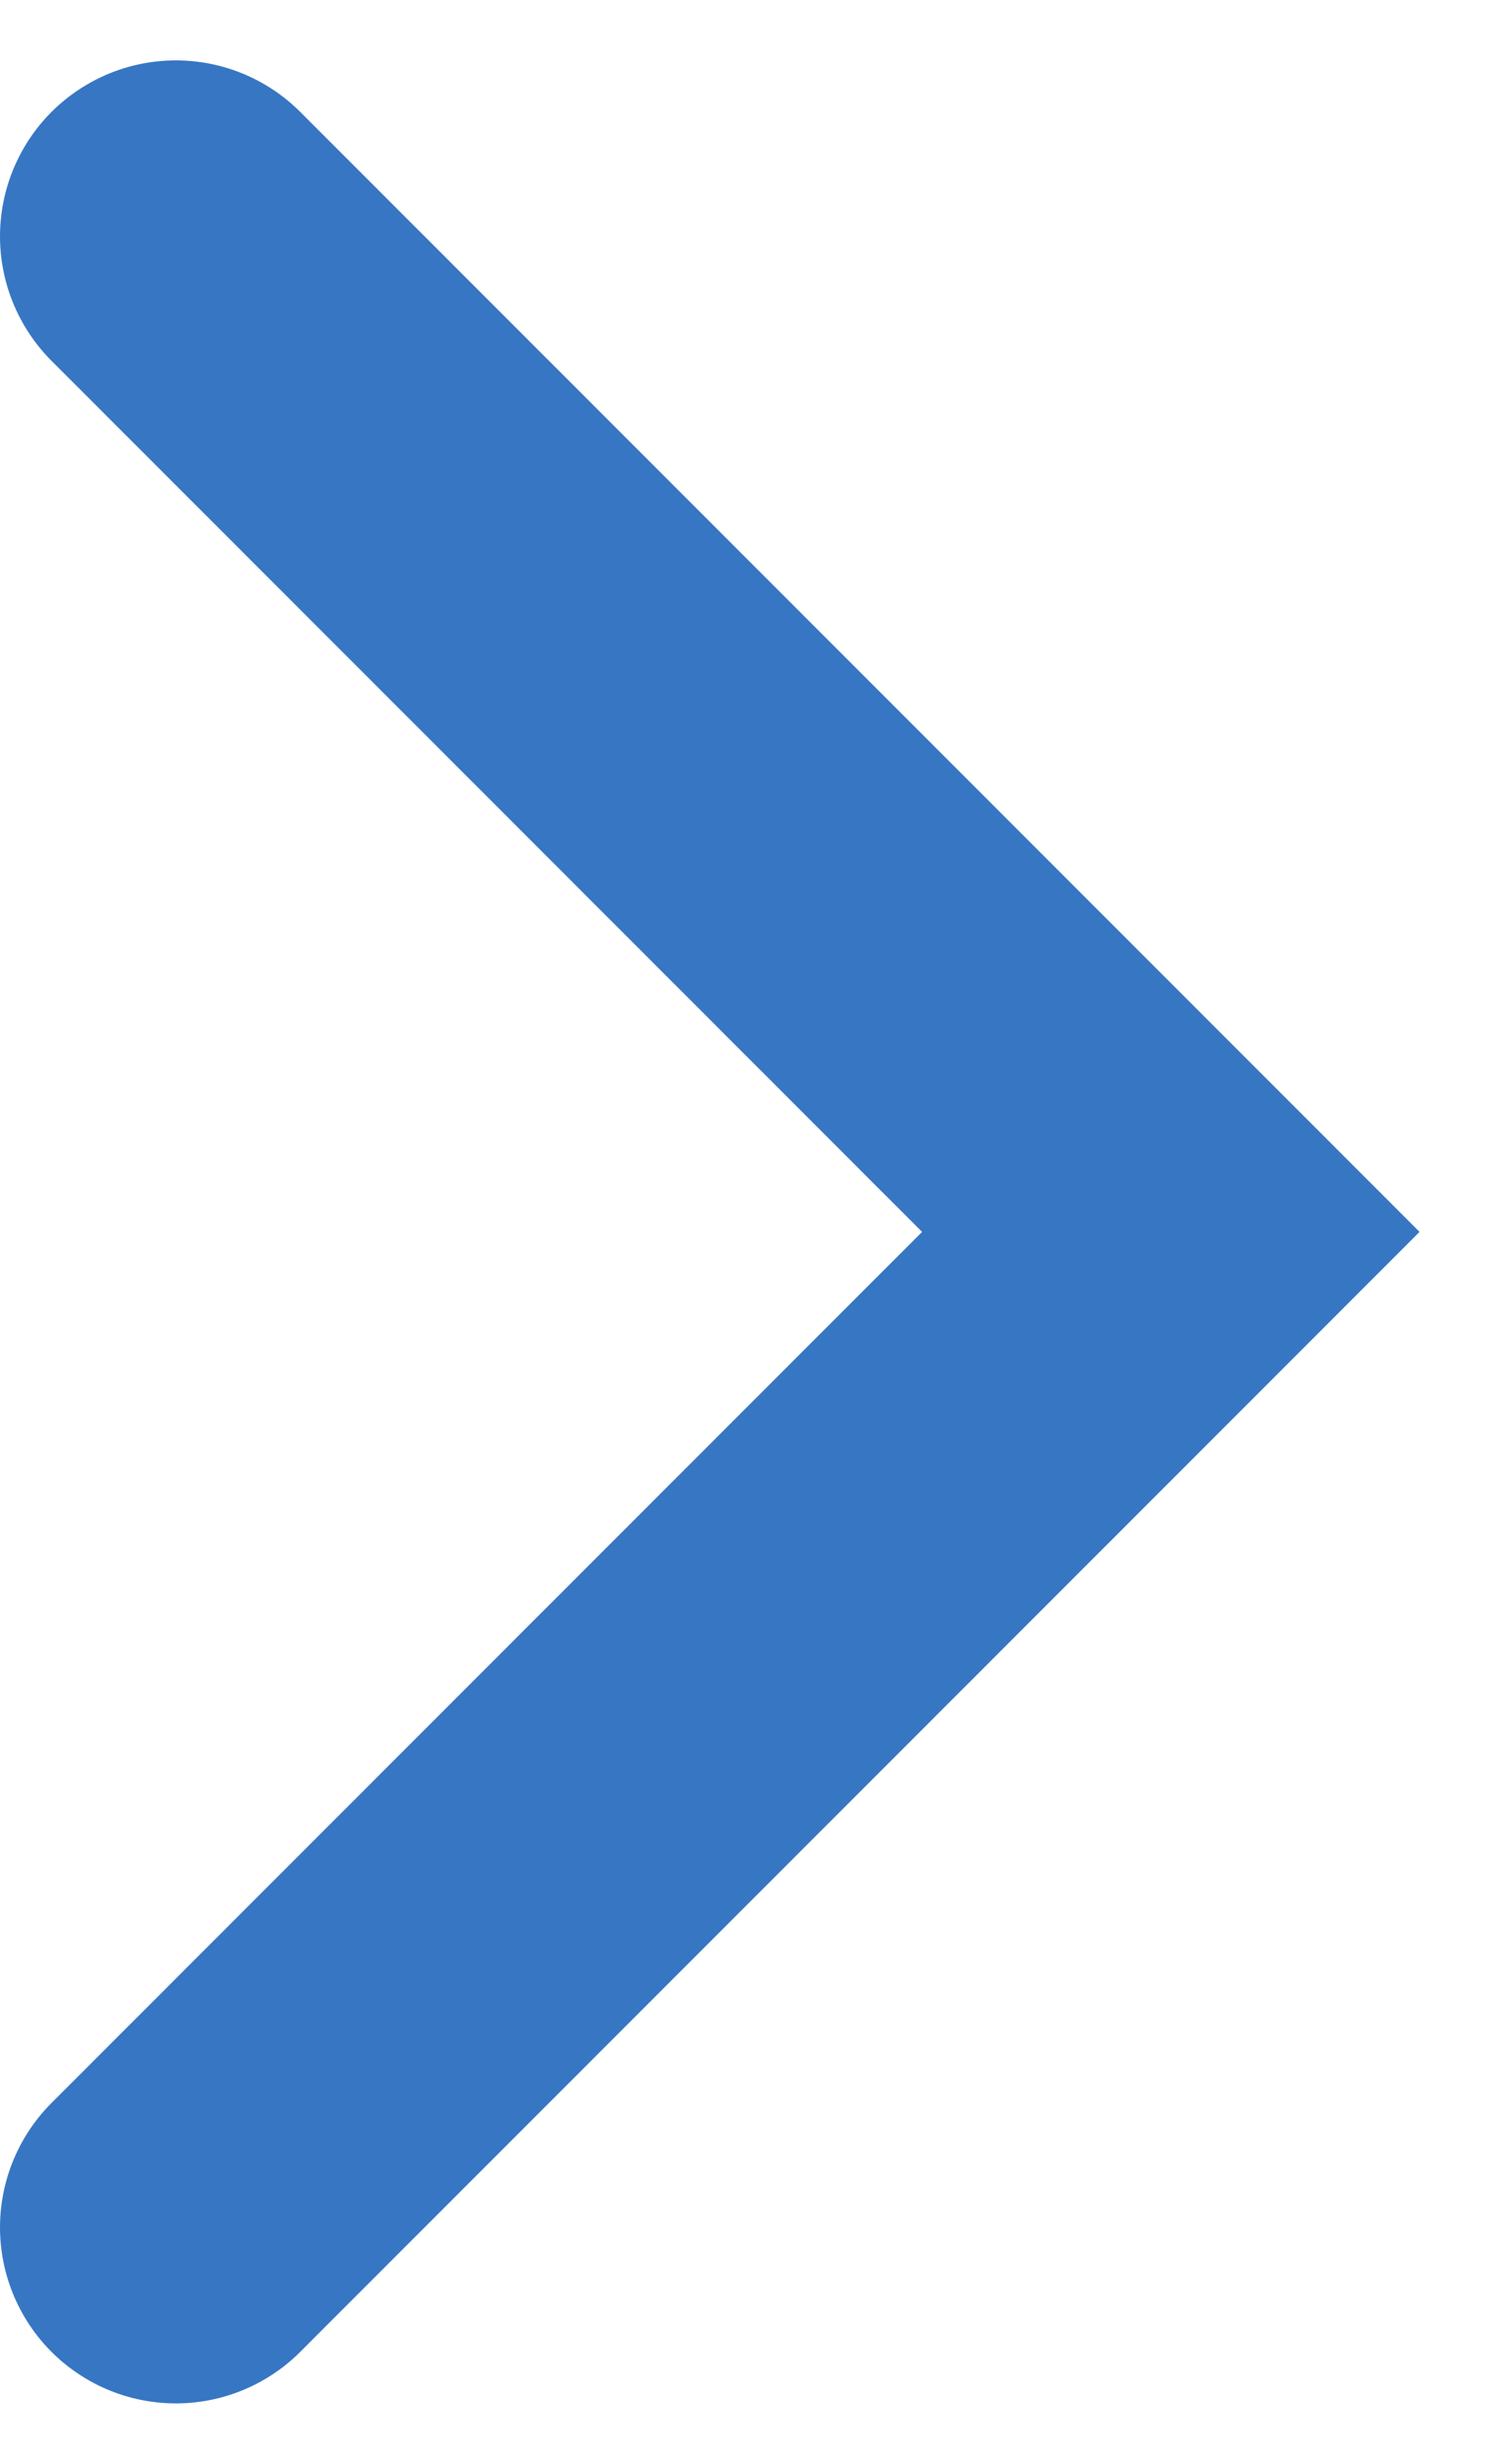 <?xml version="1.0" encoding="UTF-8"?>
<svg width="17px" height="28px" viewBox="0 0 17 28" version="1.1" xmlns="http://www.w3.org/2000/svg" xmlns:xlink="http://www.w3.org/1999/xlink">
    <title>Path 4</title>
    <g id="Symbols" stroke="none" stroke-width="1" fill="none" fill-rule="evenodd" stroke-linecap="round">
        <g id="Carrot-Right-Hover" transform="translate(-10, 2)" stroke="#3776C3" stroke-width="4">
            <polyline id="Path-4" transform="translate(12, 12) rotate(45) translate(-12, -12) " points="4 4 20 4 20 20"></polyline>
        </g>
    </g>
</svg>